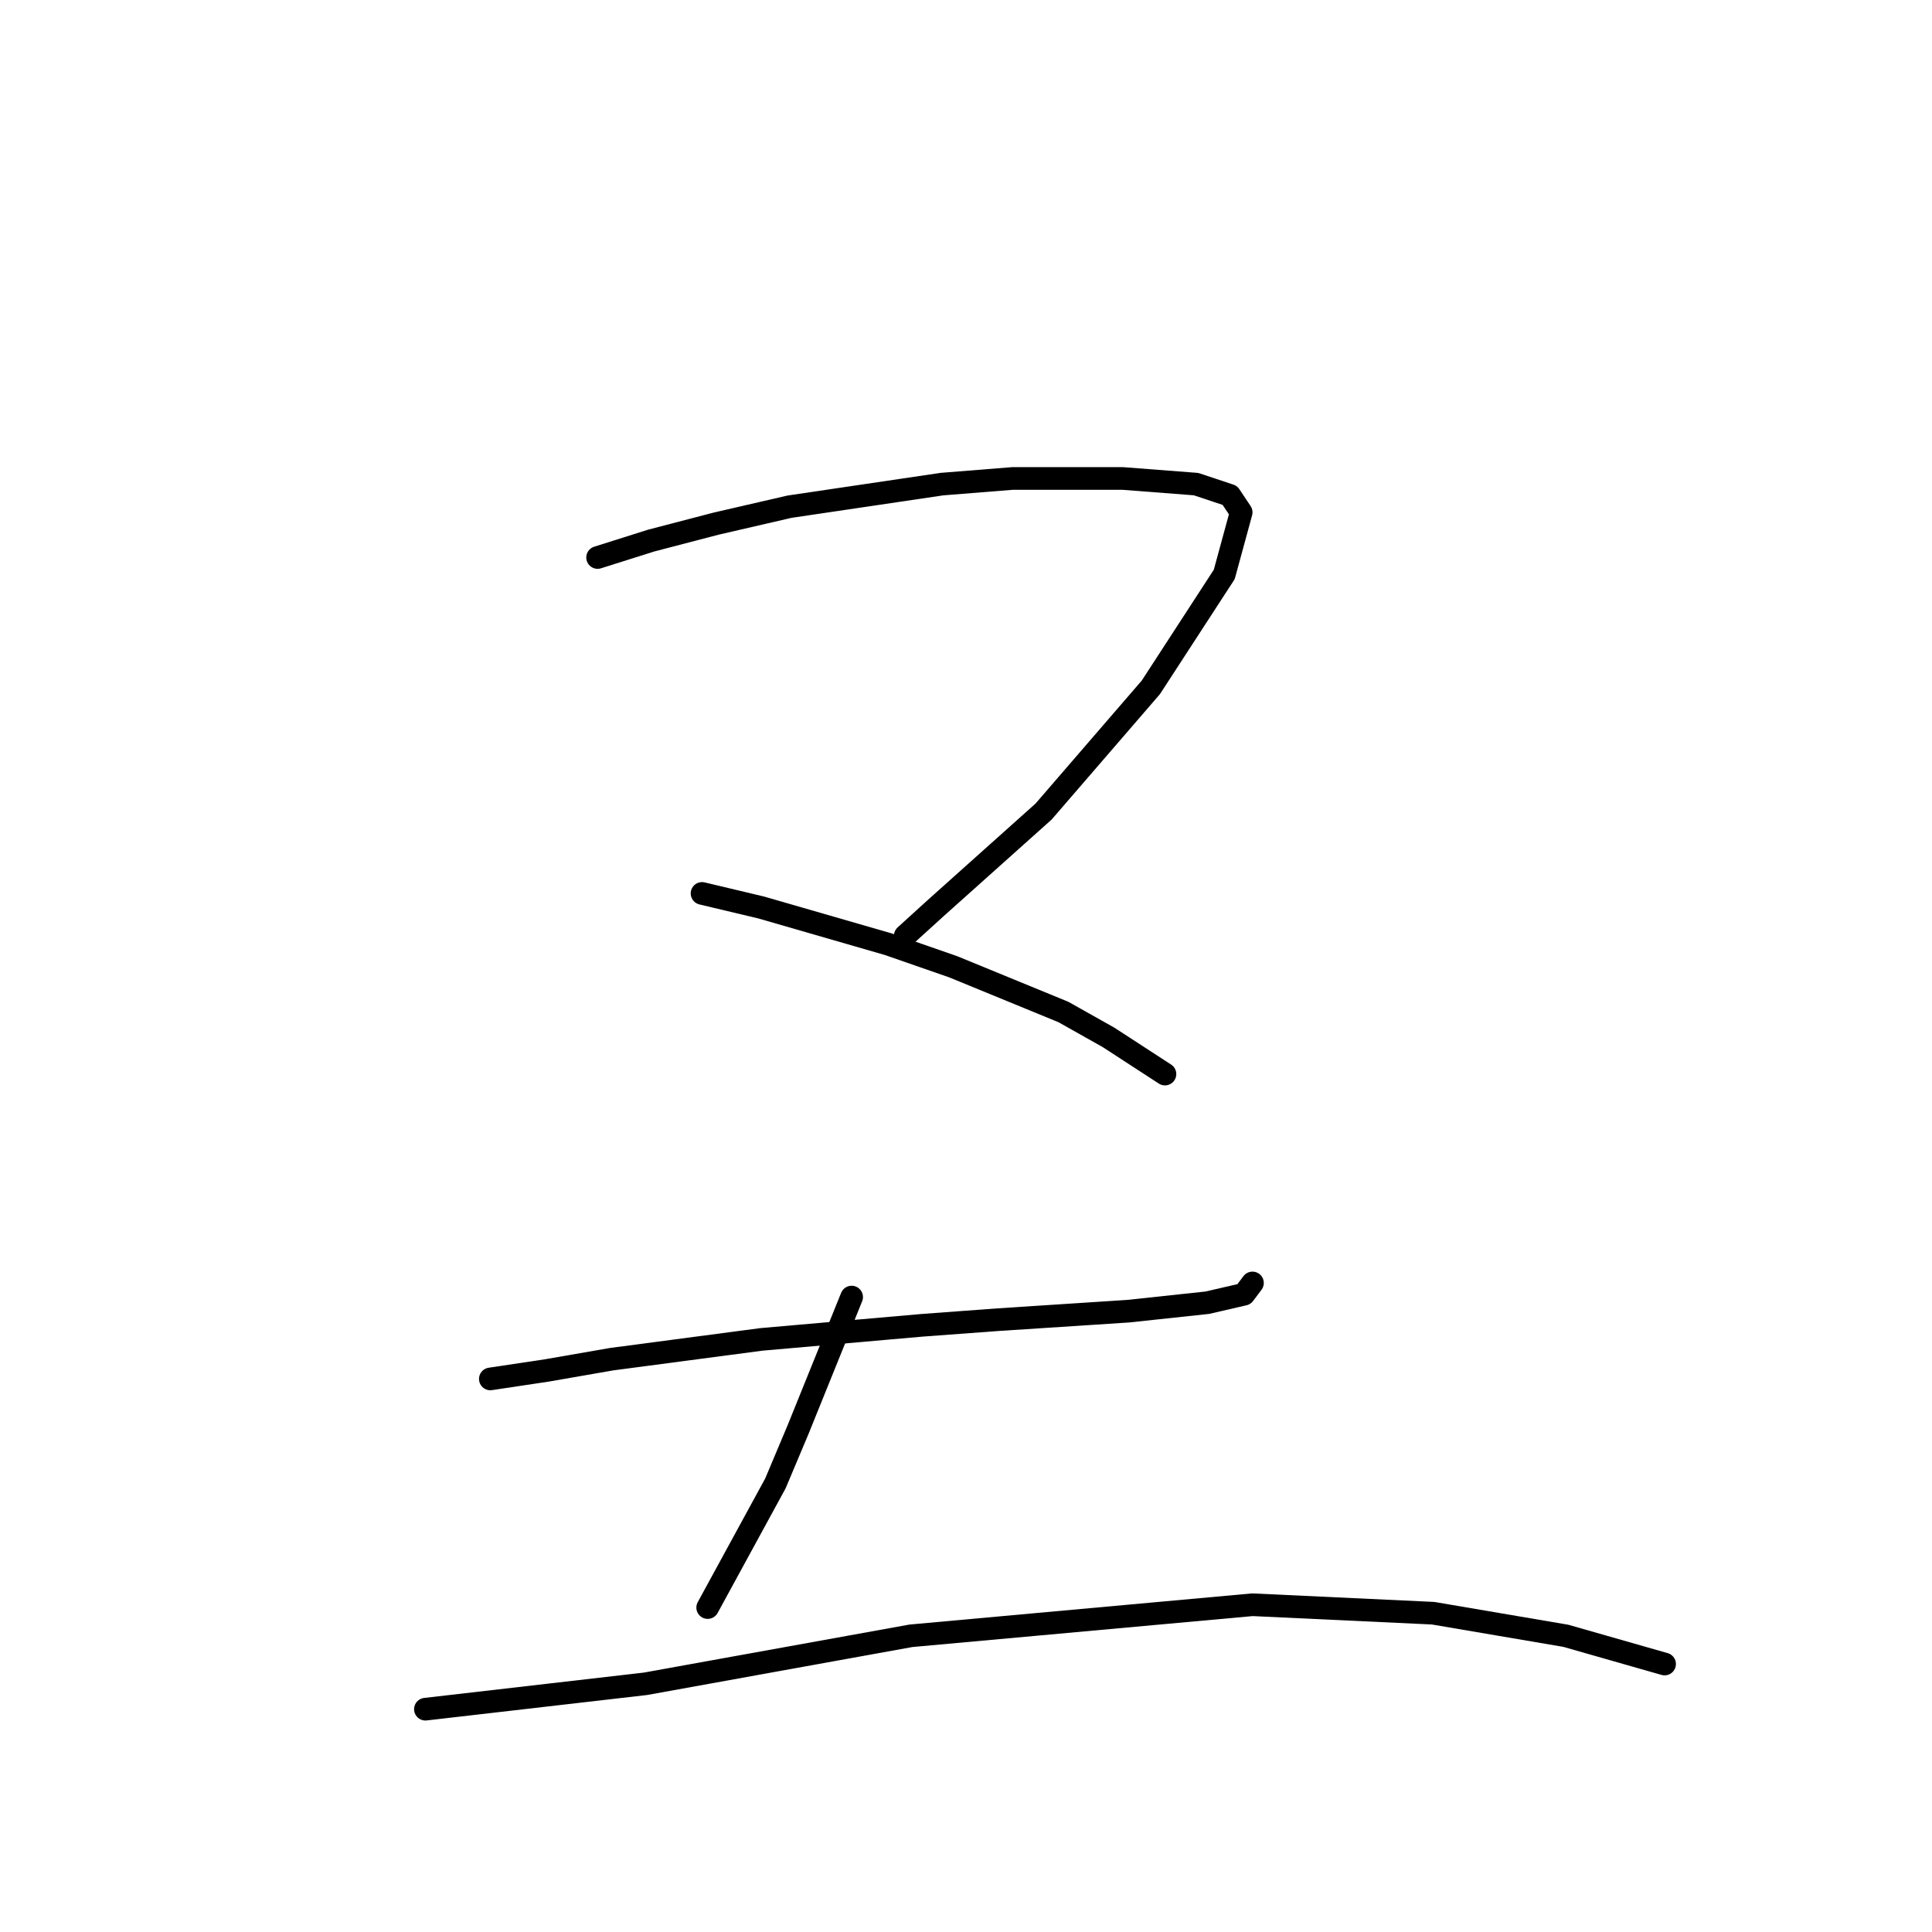 <?xml version="1.0" standalone="no"?>
    <svg width="256" height="256" xmlns="http://www.w3.org/2000/svg" version="1.1">
    <polyline stroke="black" stroke-width="3" stroke-linecap="round" fill="transparent" stroke-linejoin="round" points="79.184 73.872 86.291 71.628 94.893 69.384 104.618 67.139 124.816 64.147 134.167 63.399 148.754 63.399 158.479 64.147 162.967 65.643 164.463 67.887 162.219 76.116 152.494 91.077 138.281 107.535 124.068 120.252 119.953 123.992 119.953 123.992 " />
        <polyline stroke="black" stroke-width="3" stroke-linecap="round" fill="transparent" stroke-linejoin="round" points="93.023 118.382 100.878 120.252 117.709 125.114 126.312 128.106 140.899 134.091 146.884 137.457 154.364 142.32 154.364 142.32 " />
        <polyline stroke="black" stroke-width="3" stroke-linecap="round" fill="transparent" stroke-linejoin="round" points="64.971 182.715 72.451 181.593 81.054 180.097 100.878 177.478 122.198 175.608 132.296 174.86 149.502 173.738 159.975 172.616 164.837 171.494 165.959 169.998 165.959 169.998 " />
        <polyline stroke="black" stroke-width="3" stroke-linecap="round" fill="transparent" stroke-linejoin="round" points="112.847 171.868 105.74 189.447 102.748 196.554 93.771 213.011 93.771 213.011 " />
        <polyline stroke="black" stroke-width="3" stroke-linecap="round" fill="transparent" stroke-linejoin="round" points="56.368 226.477 85.542 223.11 120.701 216.752 165.959 212.637 189.897 213.759 207.477 216.752 220.568 220.492 220.568 220.492 " />
        </svg>
